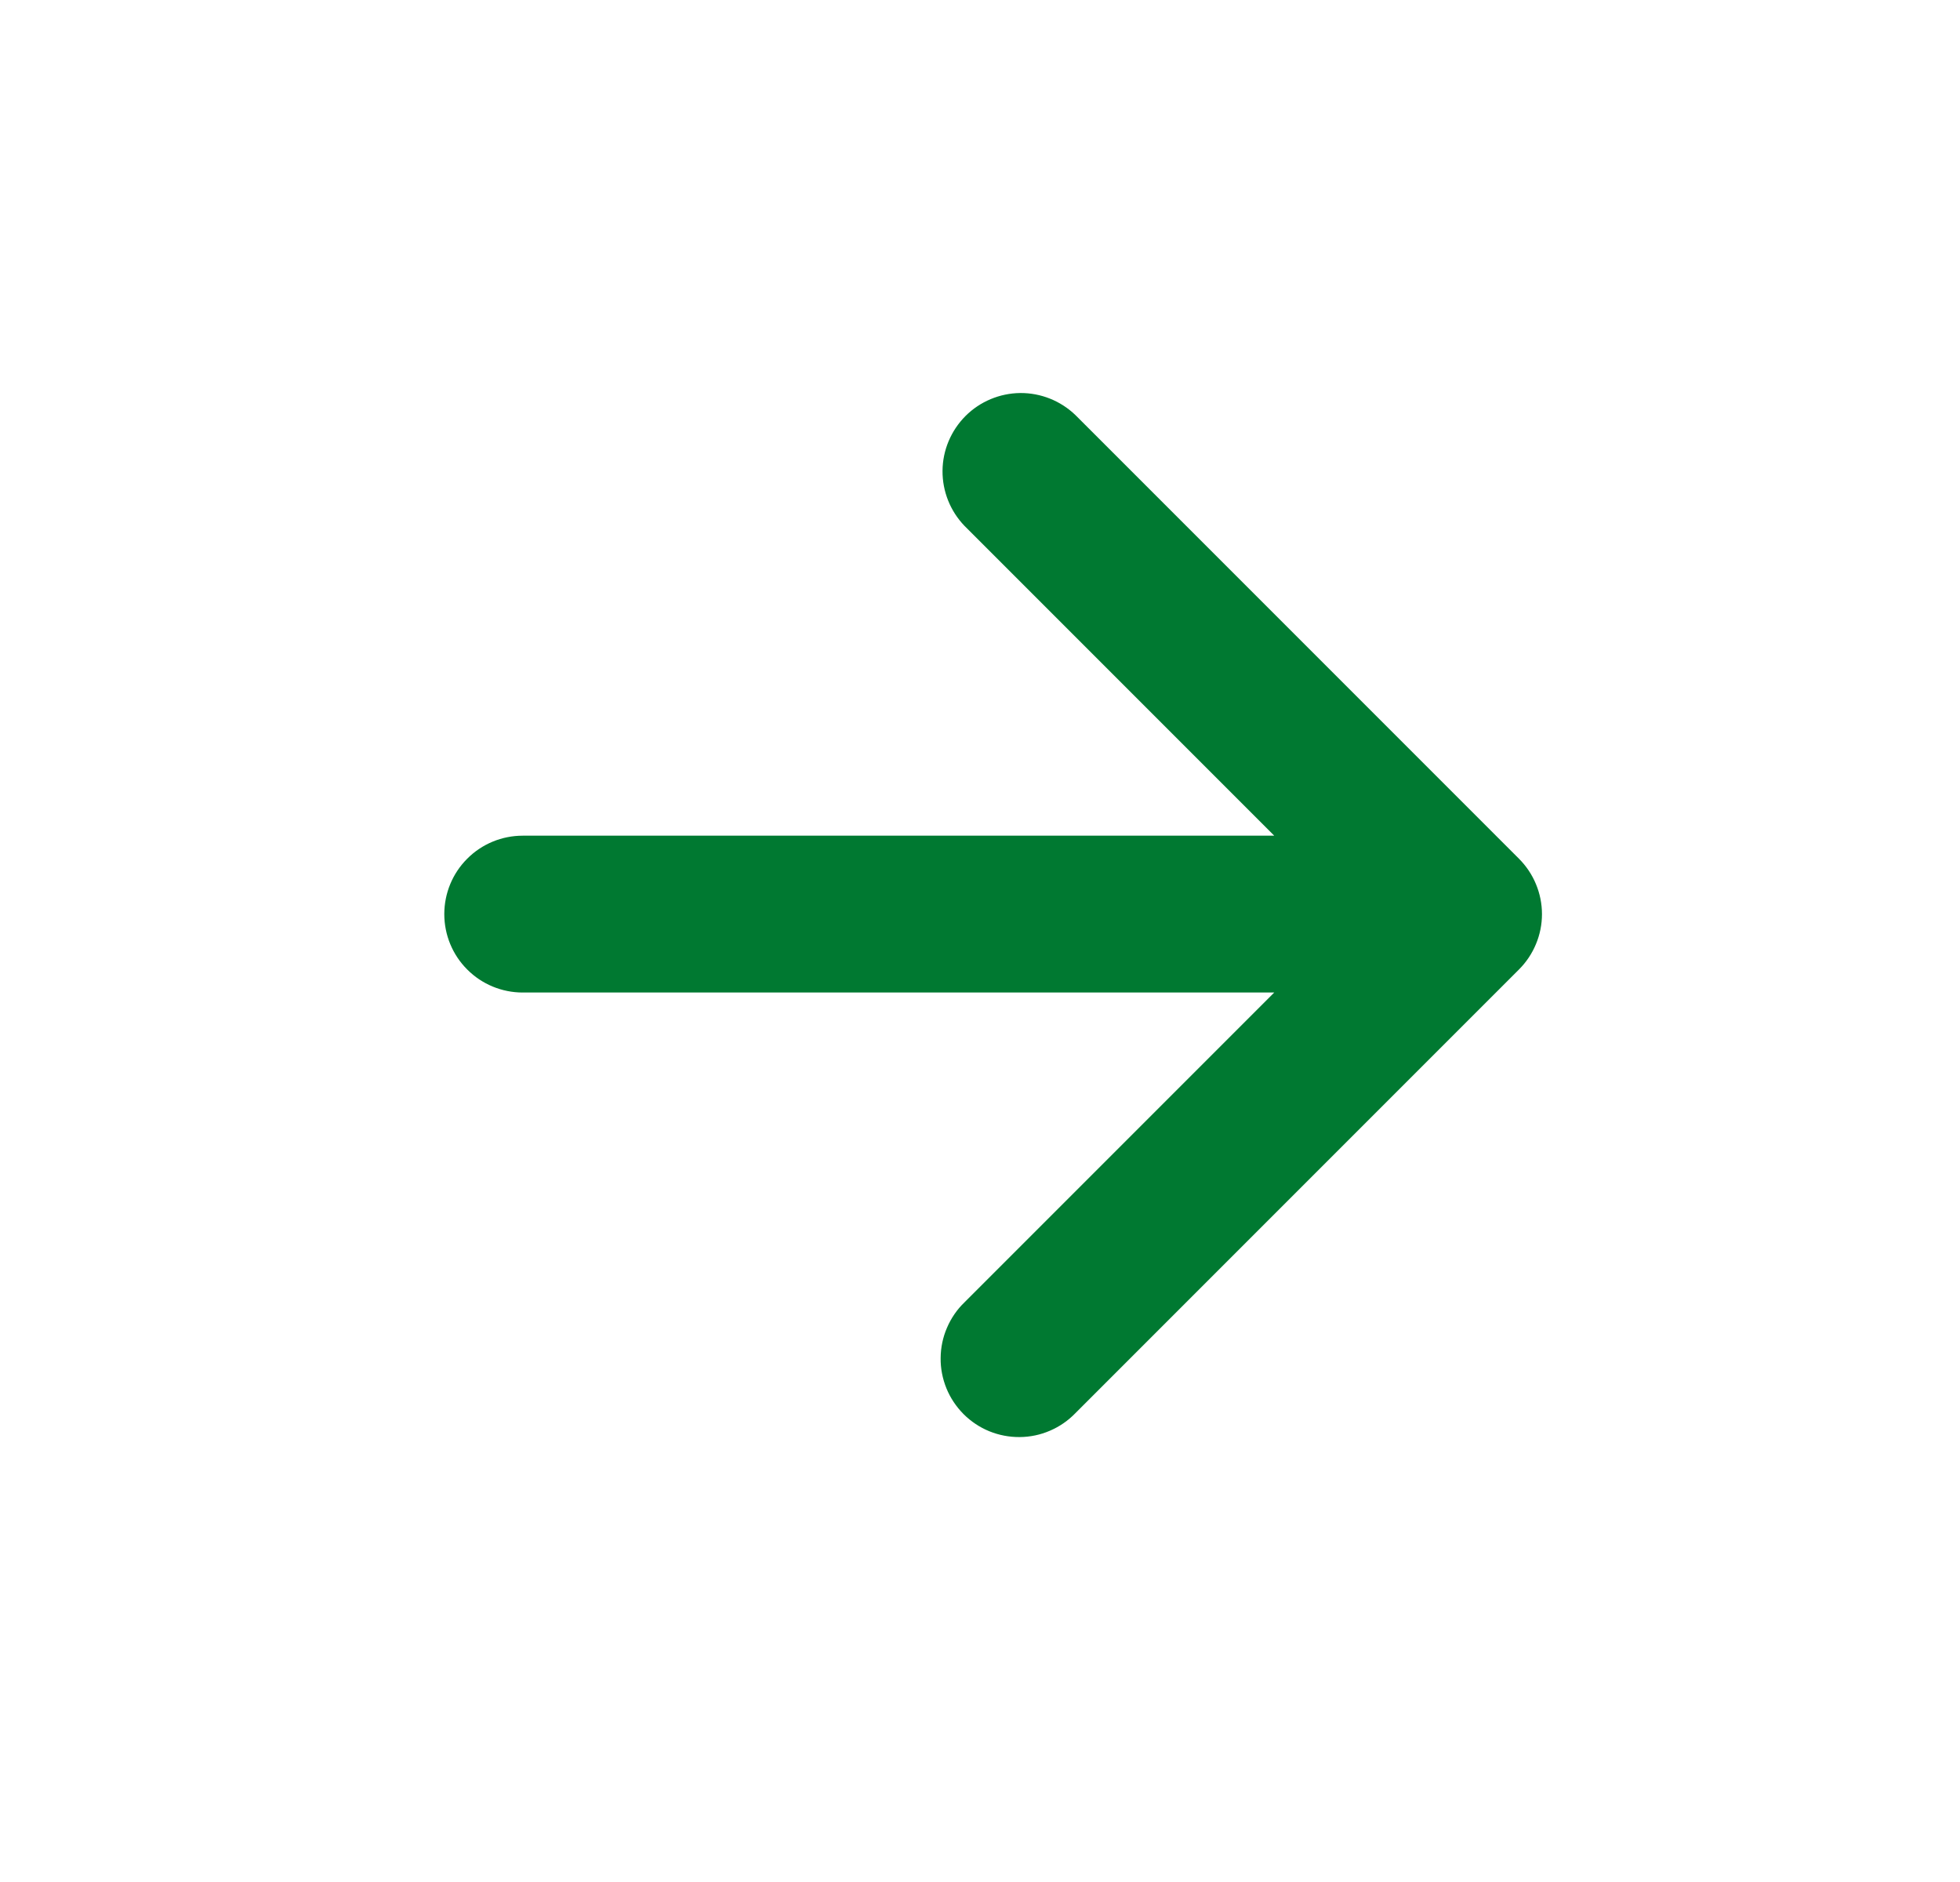 <svg width="25" height="24" viewBox="0 0 25 24" fill="none" xmlns="http://www.w3.org/2000/svg">
<path d="M16.253 10.657L12.303 6.707C12.121 6.518 12.02 6.266 12.022 6.004C12.024 5.741 12.13 5.491 12.315 5.305C12.5 5.12 12.751 5.015 13.013 5.012C13.275 5.01 13.528 5.111 13.717 5.293L19.374 10.95C19.467 11.043 19.541 11.153 19.591 11.274C19.642 11.396 19.668 11.526 19.668 11.657C19.668 11.788 19.642 11.919 19.591 12.04C19.541 12.161 19.467 12.271 19.374 12.364L13.717 18.021C13.624 18.117 13.514 18.193 13.392 18.245C13.27 18.298 13.139 18.325 13.006 18.326C12.873 18.327 12.742 18.302 12.619 18.252C12.496 18.202 12.384 18.127 12.29 18.033C12.197 17.939 12.122 17.828 12.072 17.705C12.022 17.582 11.996 17.45 11.998 17.318C11.999 17.185 12.026 17.054 12.079 16.932C12.131 16.81 12.207 16.699 12.303 16.607L16.253 12.657H6.667C6.402 12.657 6.147 12.552 5.96 12.364C5.772 12.177 5.667 11.922 5.667 11.657C5.667 11.392 5.772 11.137 5.96 10.95C6.147 10.762 6.402 10.657 6.667 10.657H16.253Z" fill="#007931"/>
</svg>
